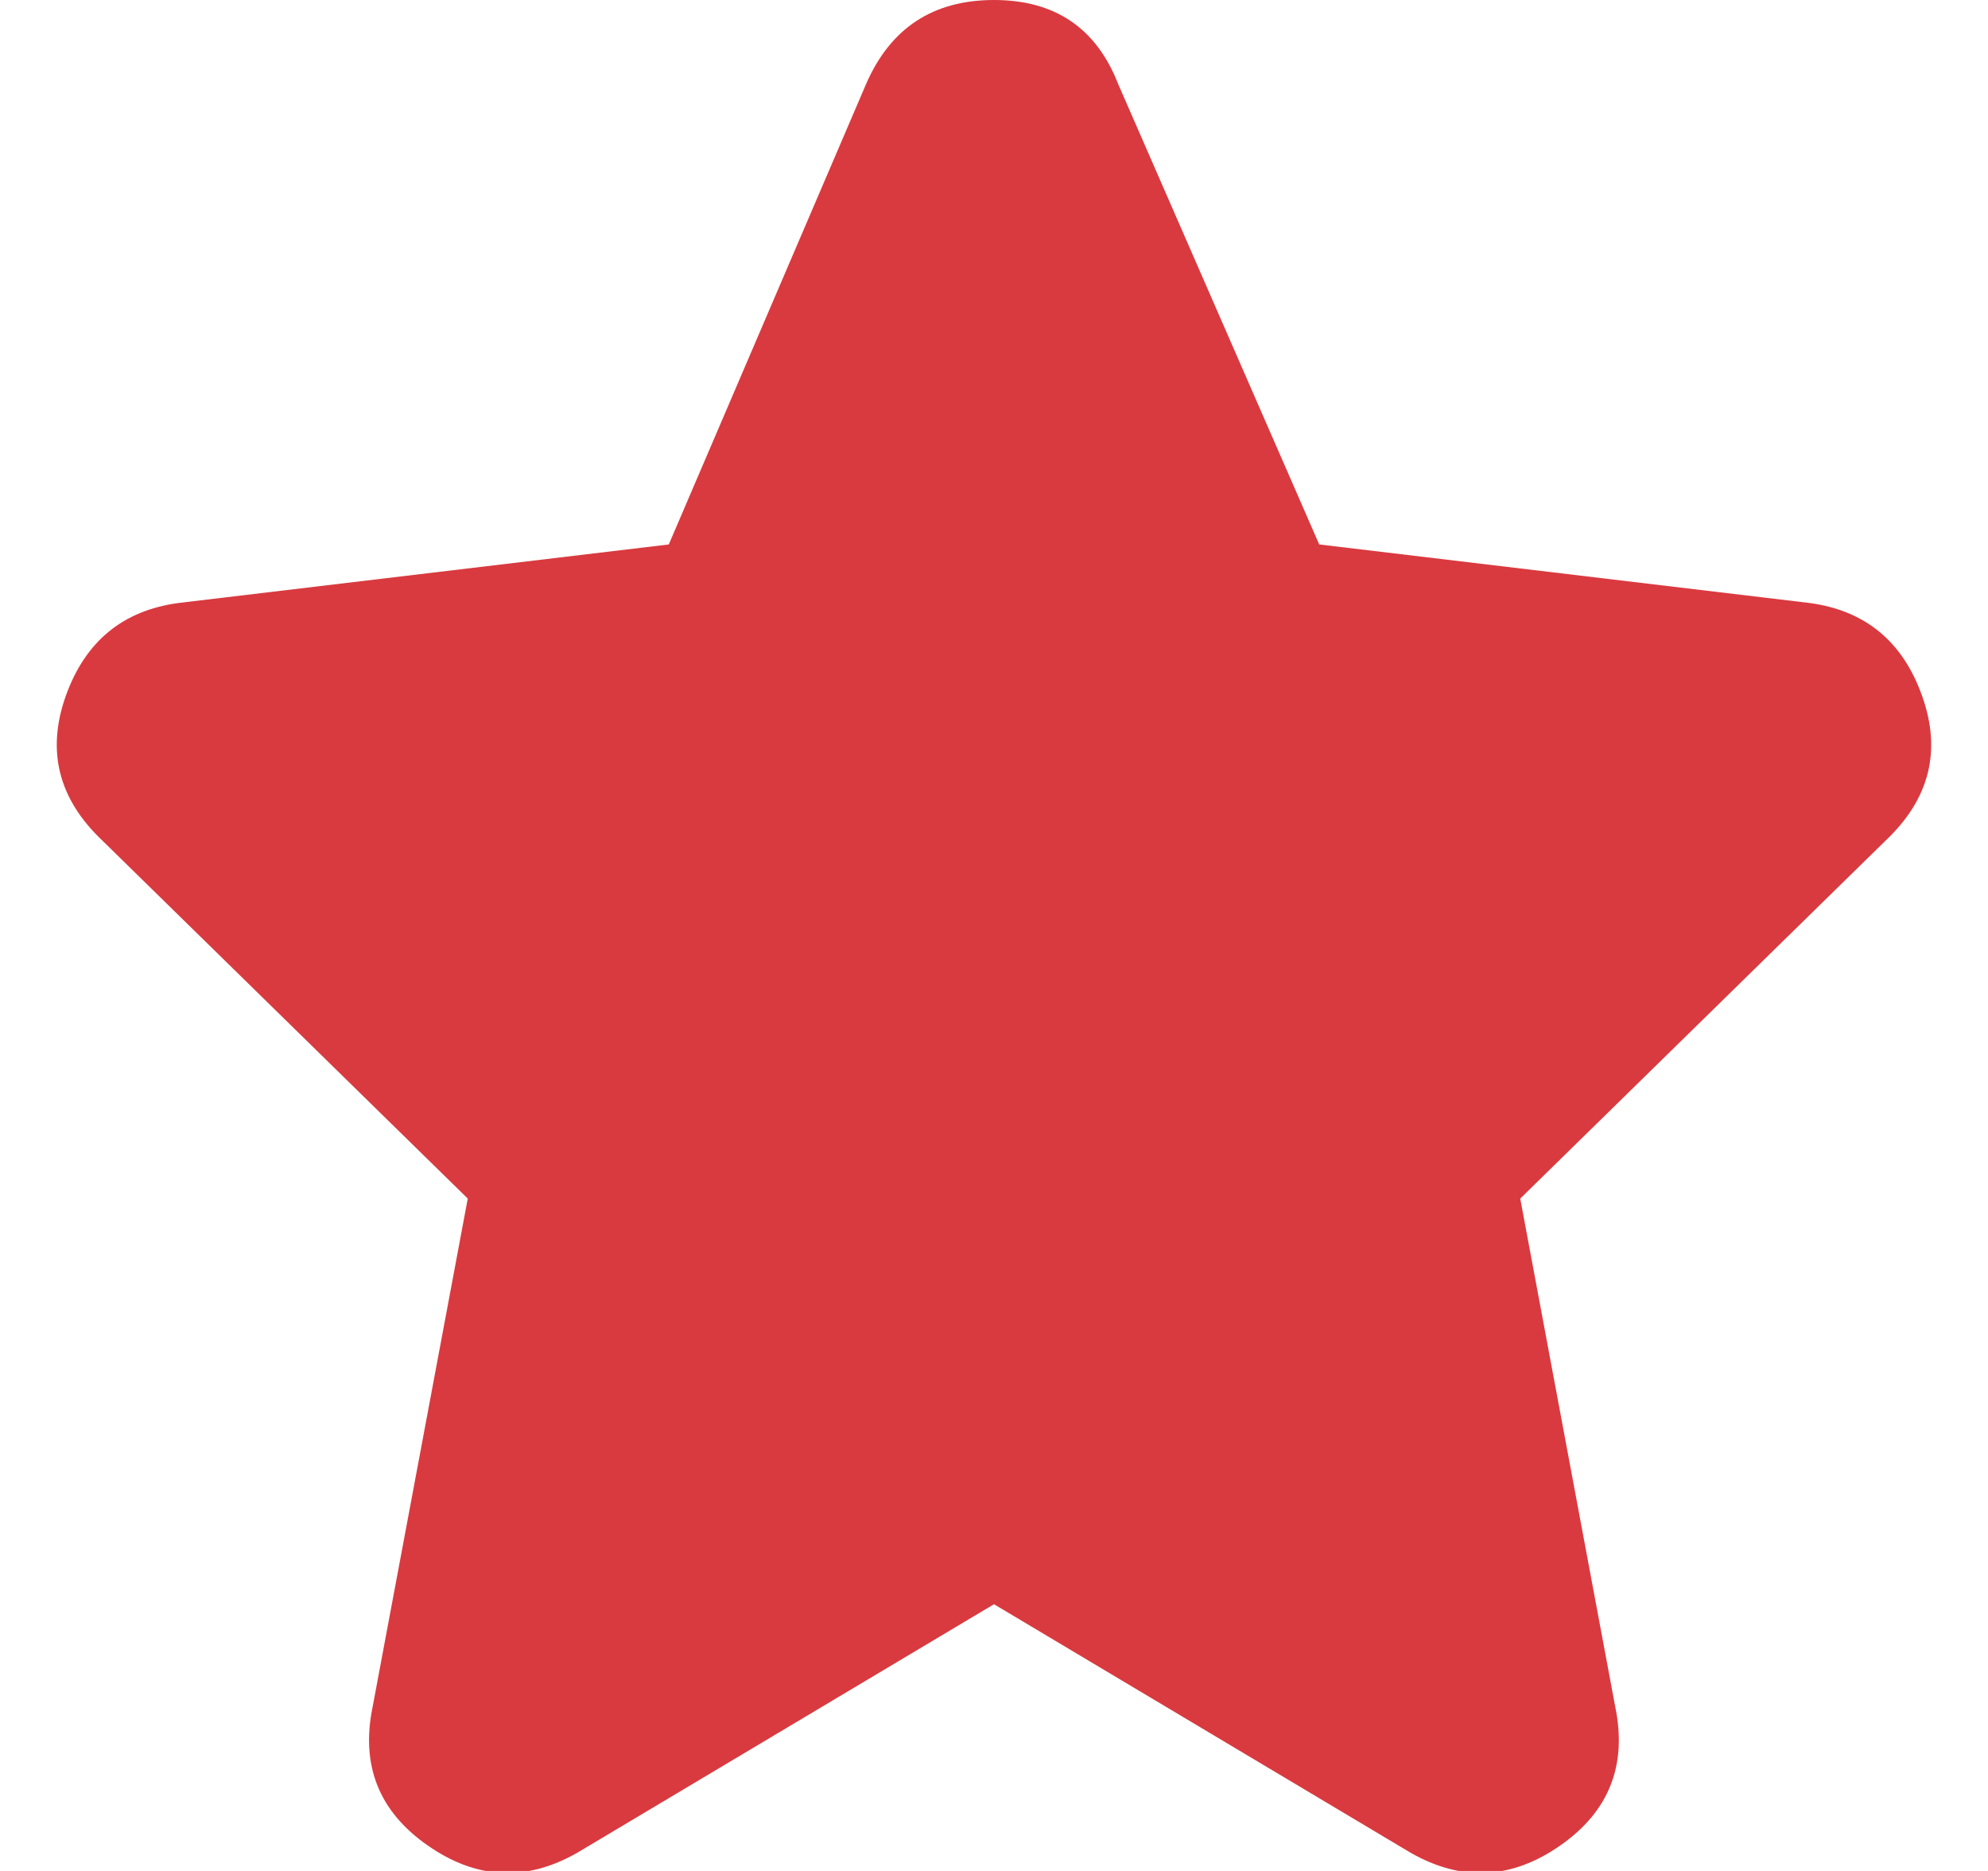 <svg width="17" height="16" viewBox="0 0 17 16" fill="none" xmlns="http://www.w3.org/2000/svg">
<path d="M7.406 0.719C7.614 0.24 7.979 1.90735e-05 8.5 1.90735e-05C9.021 1.90735e-05 9.375 0.24 9.562 0.719L11.281 4.656L15.469 5.156C15.948 5.219 16.271 5.484 16.437 5.953C16.604 6.422 16.5 6.833 16.125 7.188L13 10.25L13.812 14.594C13.916 15.094 13.76 15.49 13.344 15.781C12.927 16.073 12.5 16.094 12.062 15.844L8.5 13.719L4.937 15.844C4.5 16.094 4.073 16.073 3.656 15.781C3.239 15.49 3.083 15.094 3.187 14.594L4 10.25L0.875 7.188C0.5 6.833 0.396 6.422 0.562 5.953C0.729 5.484 1.052 5.219 1.531 5.156L5.719 4.656L7.406 0.719Z" fill="#D93A3F"/>
</svg>
